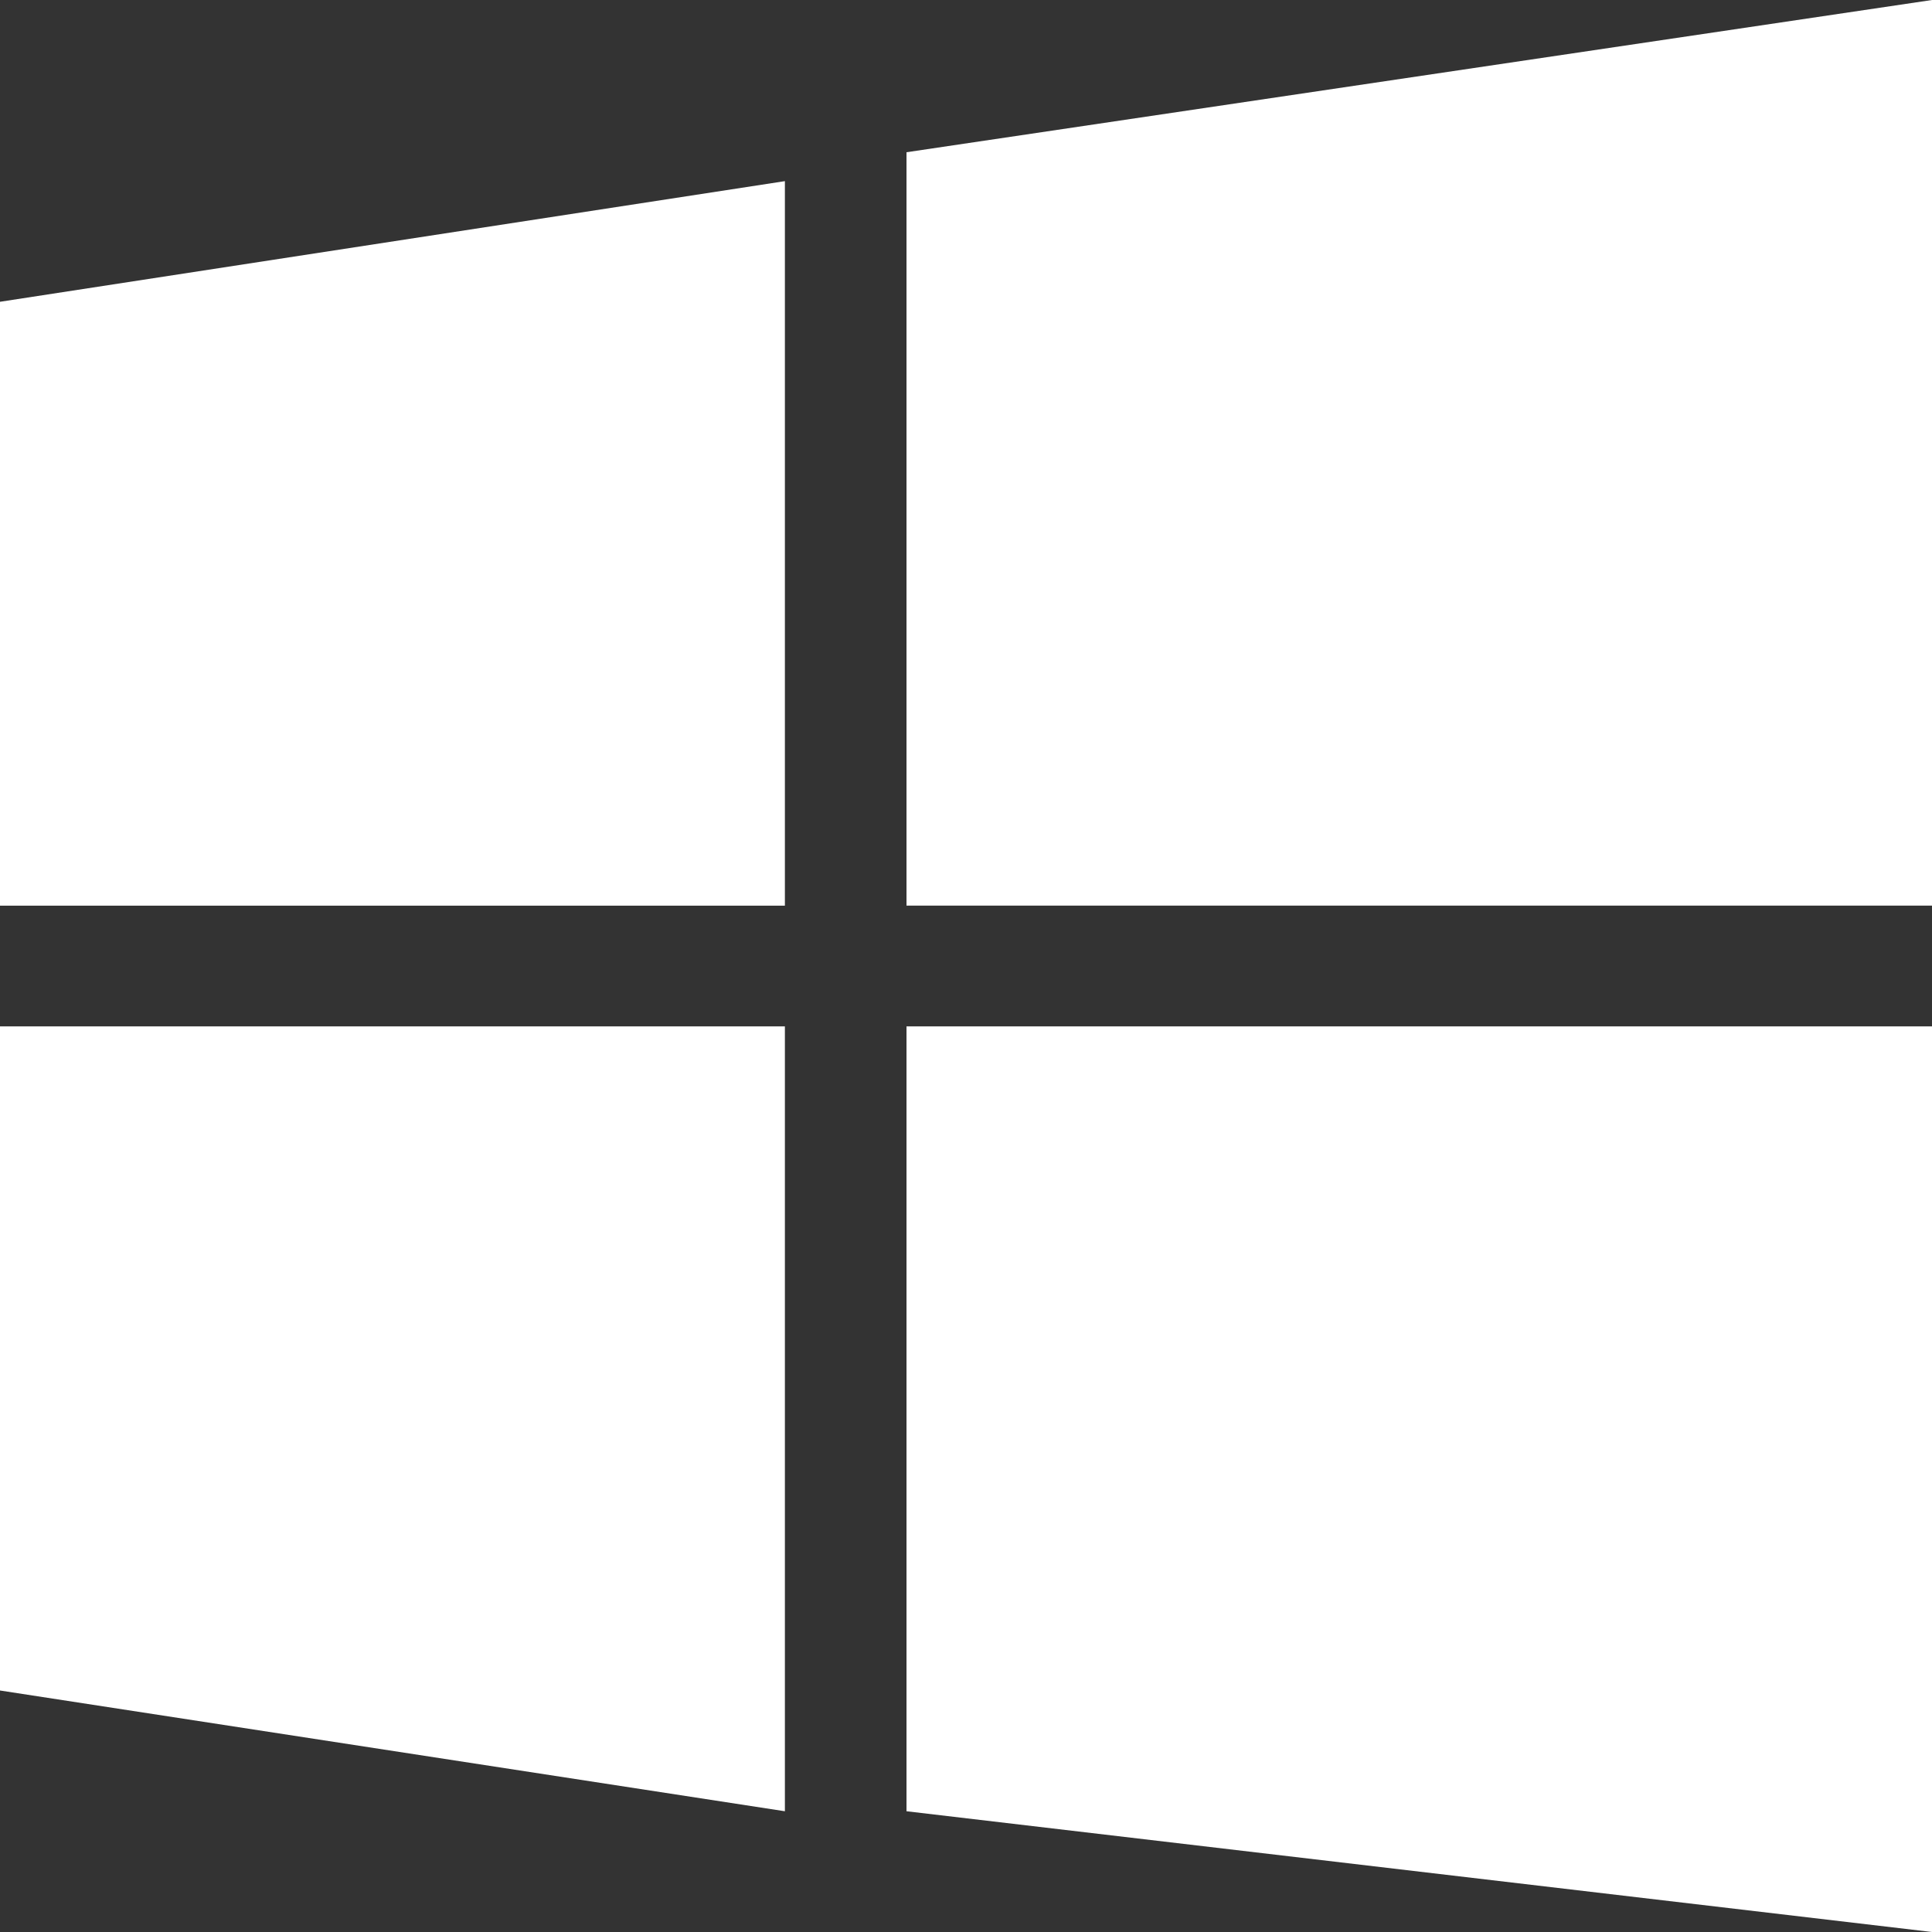 <svg width="50" height="50" viewBox="0 0 50 50" xmlns="http://www.w3.org/2000/svg"><rect x="0" y="0" width="50" height="50" fill="#333333" stroke="none"/><title>icon-windows</title><g fill="none" fill-rule="evenodd"><path d="M0 0h50v50H0z"/><path d="M50 0L23.46 3.94v19.497H50V0zM0 7.812v15.626h20.313V4.688L0 7.81zM0 43.75l20.313 3.125V26.562H0V43.75zm23.46 3.125L50 50V26.562H23.46v20.313z" fill="#FFF"/></g></svg>

